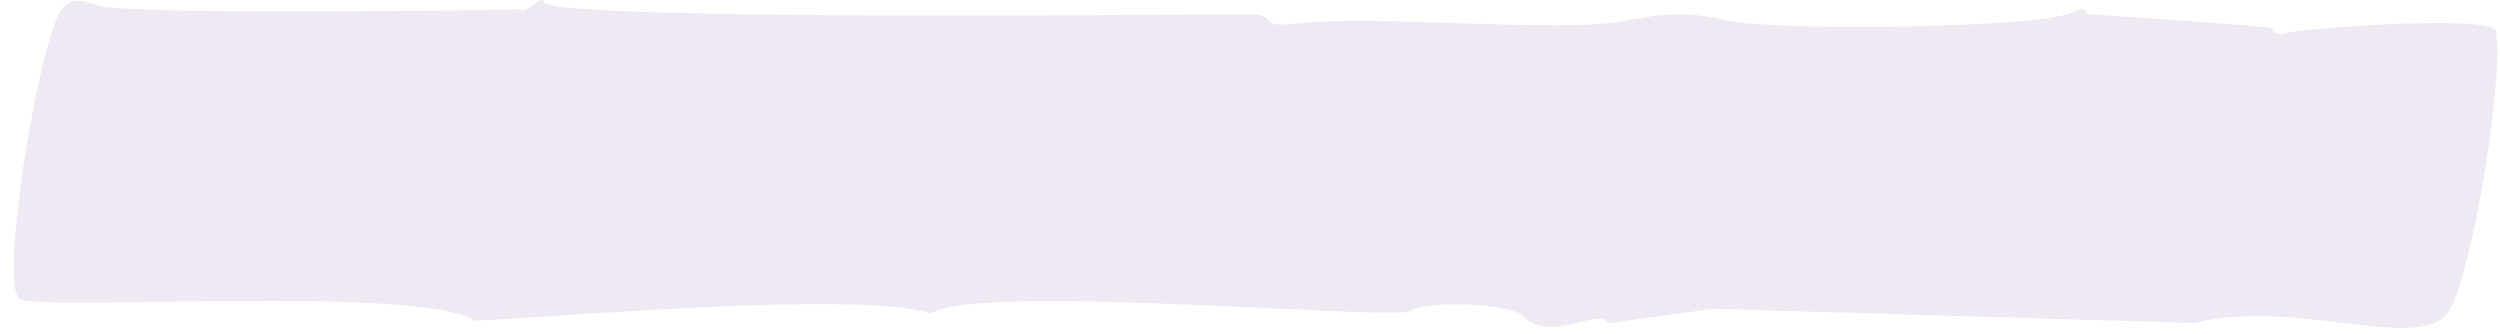 <?xml version="1.0" encoding="UTF-8" standalone="no"?><svg width='157' height='21' viewBox='0 0 157 21' fill='none' xmlns='http://www.w3.org/2000/svg'>
<path opacity='0.7' d='M29.783 20.139C26.576 17.9 2.94 19.542 1.252 18.796C-0.099 17.9 2.433 2.829 3.784 0.74C4.29 -0.006 4.797 -0.155 5.979 0.292C7.836 1.038 32.653 0.591 32.653 0.591C32.991 1.038 34.004 -0.454 34.173 0.143C34.679 1.337 75.029 0.889 78.405 0.889C80.431 0.889 78.743 1.785 81.275 1.486C86.509 0.889 97.82 2.083 101.872 1.337C105.08 0.74 105.755 0.74 108.794 1.337C111.833 1.934 128.378 1.785 130.235 0.74C130.742 0.442 131.079 0.591 131.079 0.889C131.079 0.889 142.728 1.635 142.728 1.785C142.728 2.083 143.235 2.232 143.573 2.083C144.248 1.785 156.572 0.889 156.741 1.934C157.247 4.769 155.39 16.557 153.871 19.393C152.352 22.377 144.248 18.646 137.832 20.288L107.612 19.393L101.028 20.288C100.353 19.243 97.483 21.631 95.626 19.84C94.95 19.094 89.717 18.796 88.535 19.542C87.522 20.139 61.185 17.751 58.484 19.691C53.925 18.199 34.342 19.989 29.783 20.139Z' fill='#E8E0EF'/>
</svg>
